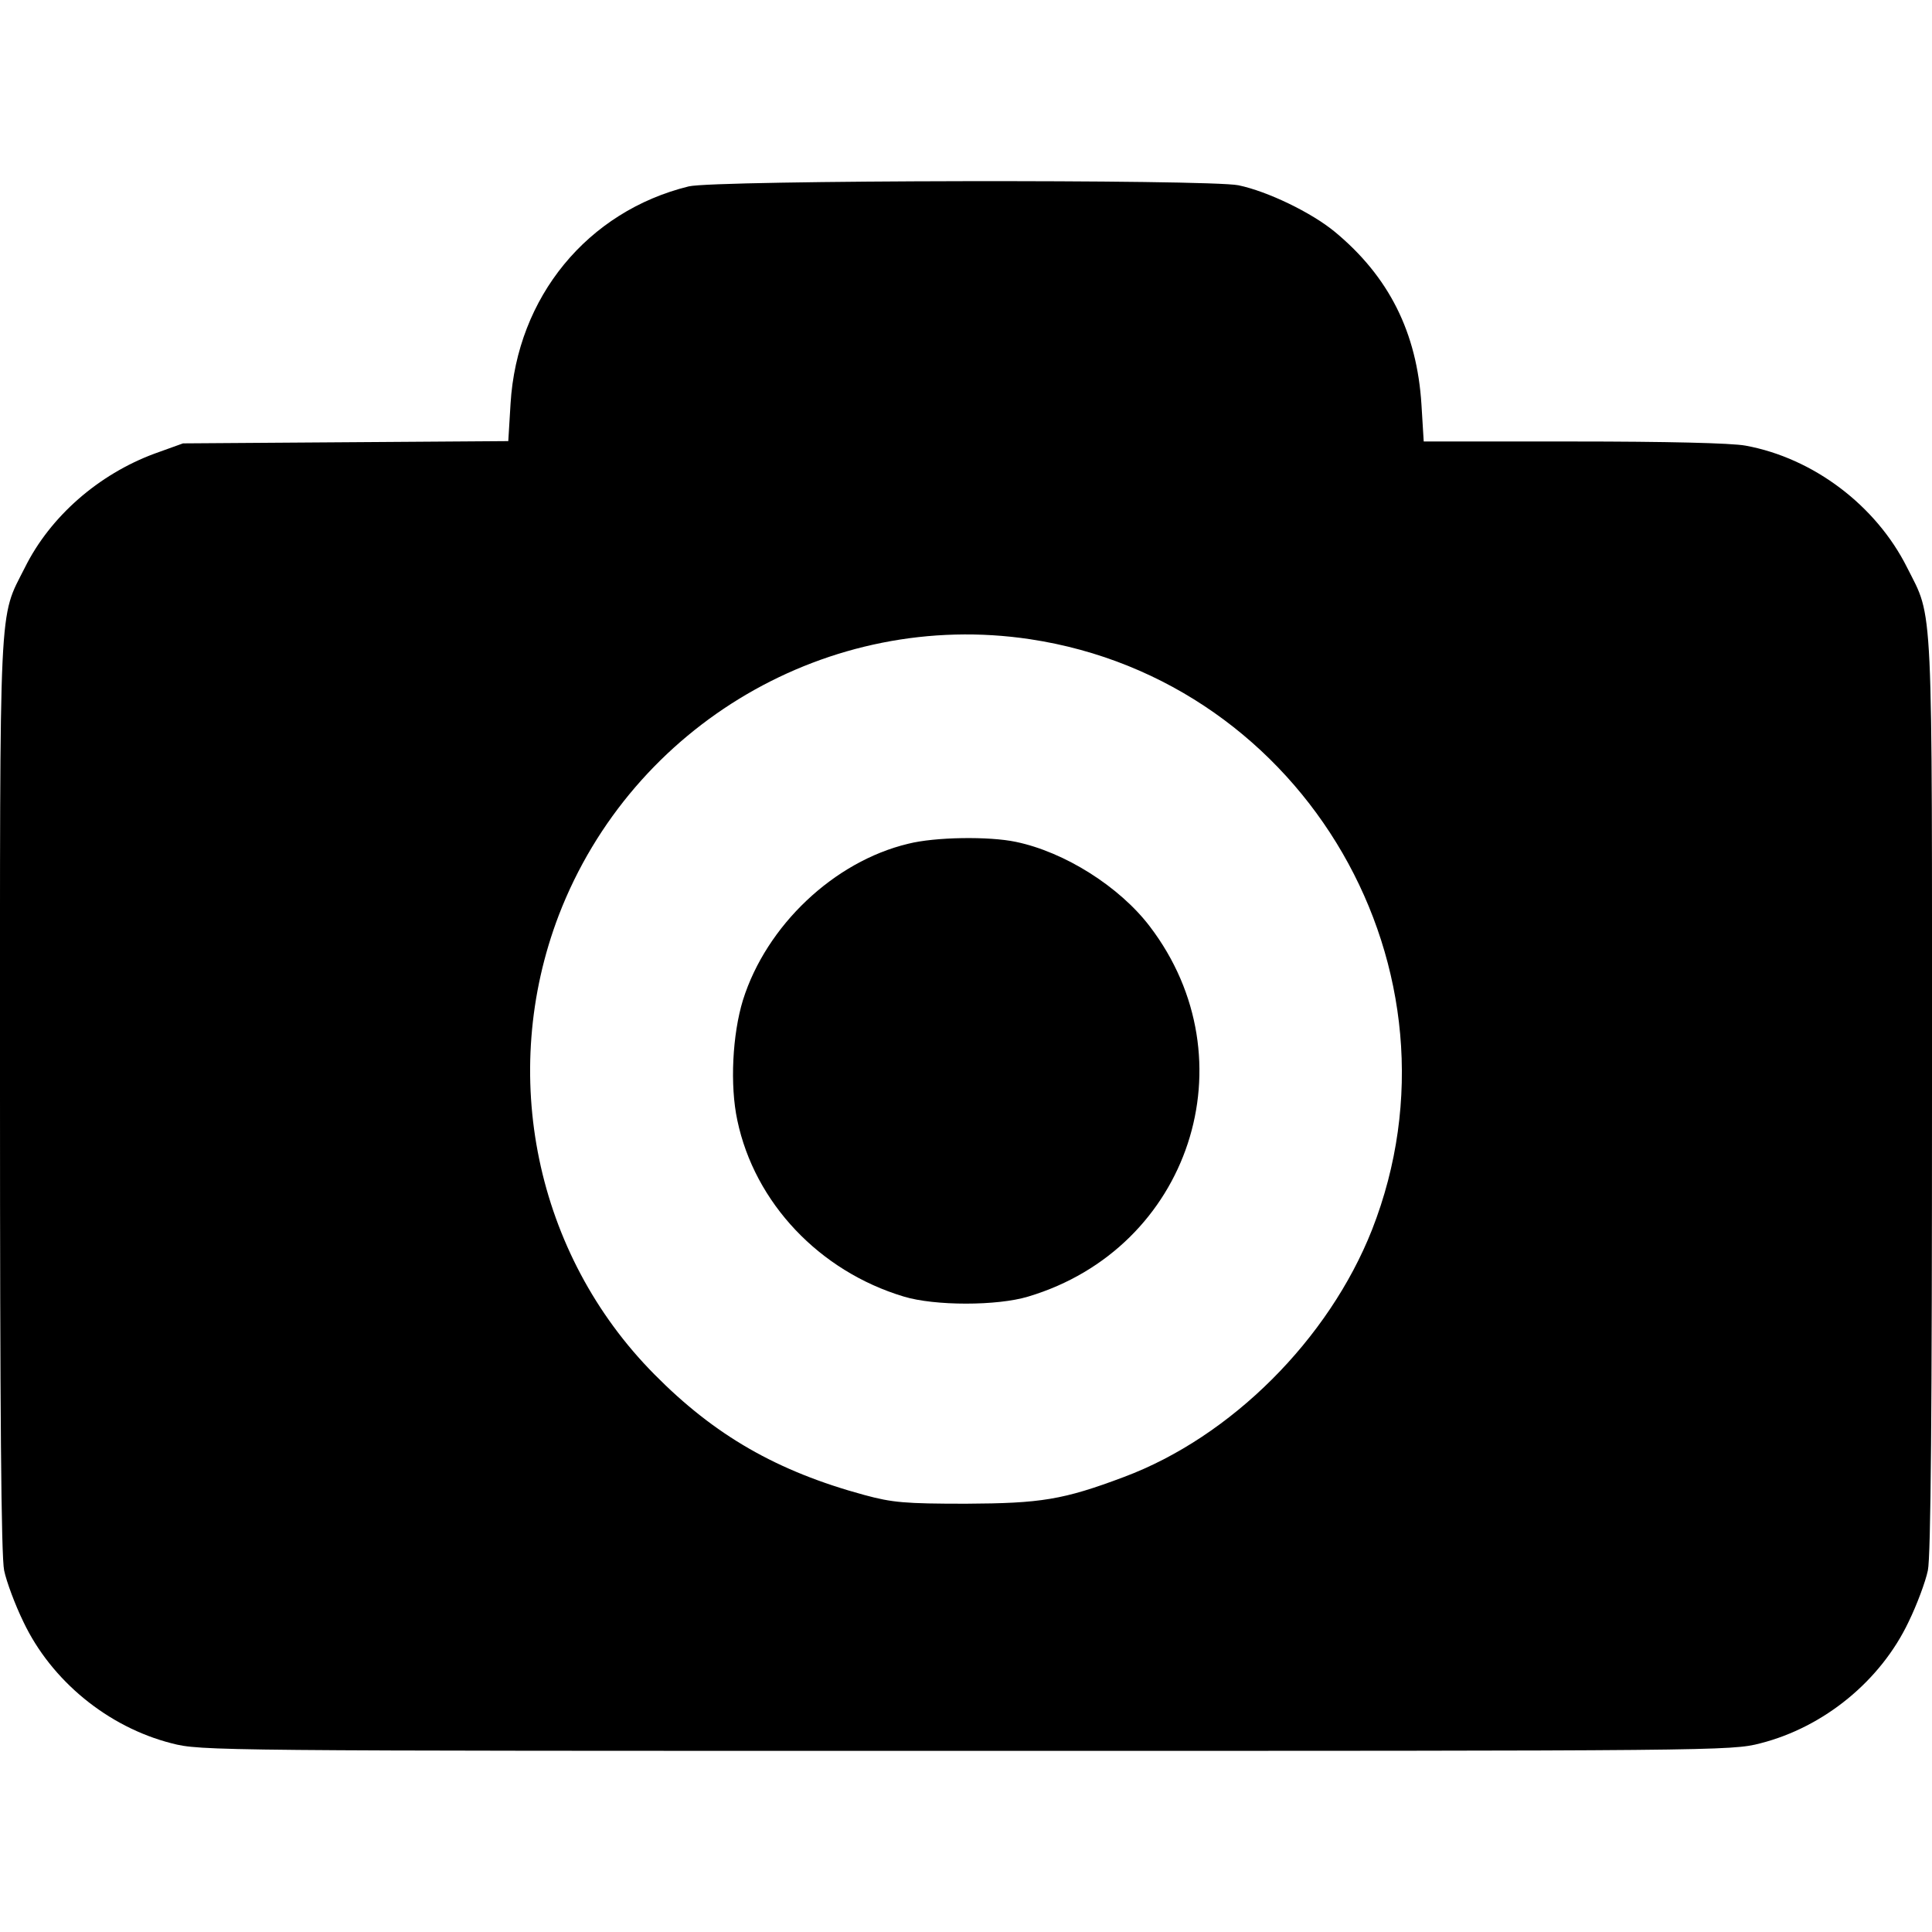 <?xml version="1.0" standalone="no"?>
<!DOCTYPE svg PUBLIC "-//W3C//DTD SVG 20010904//EN"
 "http://www.w3.org/TR/2001/REC-SVG-20010904/DTD/svg10.dtd">
<svg version="1.0" xmlns="http://www.w3.org/2000/svg"
 width="512pt" height="512pt" viewBox="0 0 512 512"
 preserveAspectRatio="xMidYMid meet">
<g transform="translate(0,512) scale(0.1,-0.1)"
fill="#000000" stroke="none">
<path d="M1825 4626 c-268 -66 -455 -293 -472 -576 l-6 -99 -431 -3 -431 -3
-75 -27 c-149 -55 -277 -167 -344 -302 -70 -139 -66 -61 -66 -1398 0 -832 3
-1223 11 -1260 6 -29 29 -91 51 -136 74 -156 224 -279 393 -322 77 -20 112
-20 2105 -20 1993 0 2028 0 2105 20 169 43 319 166 393 322 22 45 45 107 51
136 8 37 11 428 11 1260 0 1336 4 1259 -66 1398 -82 164 -248 290 -428 323
-37 7 -212 11 -456 11 l-397 0 -6 98 c-12 191 -86 339 -230 458 -62 51 -178
107 -255 123 -78 16 -1389 14 -1457 -3z m905 -1200 c730 -110 1175 -879 906
-1565 -115 -291 -374 -549 -657 -655 -162 -61 -221 -70 -419 -71 -162 0 -195
3 -269 23 -232 63 -397 158 -557 320 -315 318 -414 796 -253 1217 195 506 717
811 1249 731z"/>
<path d="M2407 2884 c-197 -47 -376 -217 -438 -414 -28 -91 -35 -226 -15 -319
46 -219 218 -400 441 -467 82 -25 248 -25 330 0 428 128 592 627 322 981 -80
105 -225 197 -355 224 -71 15 -214 13 -285 -5z"/>
</g>
</svg>
